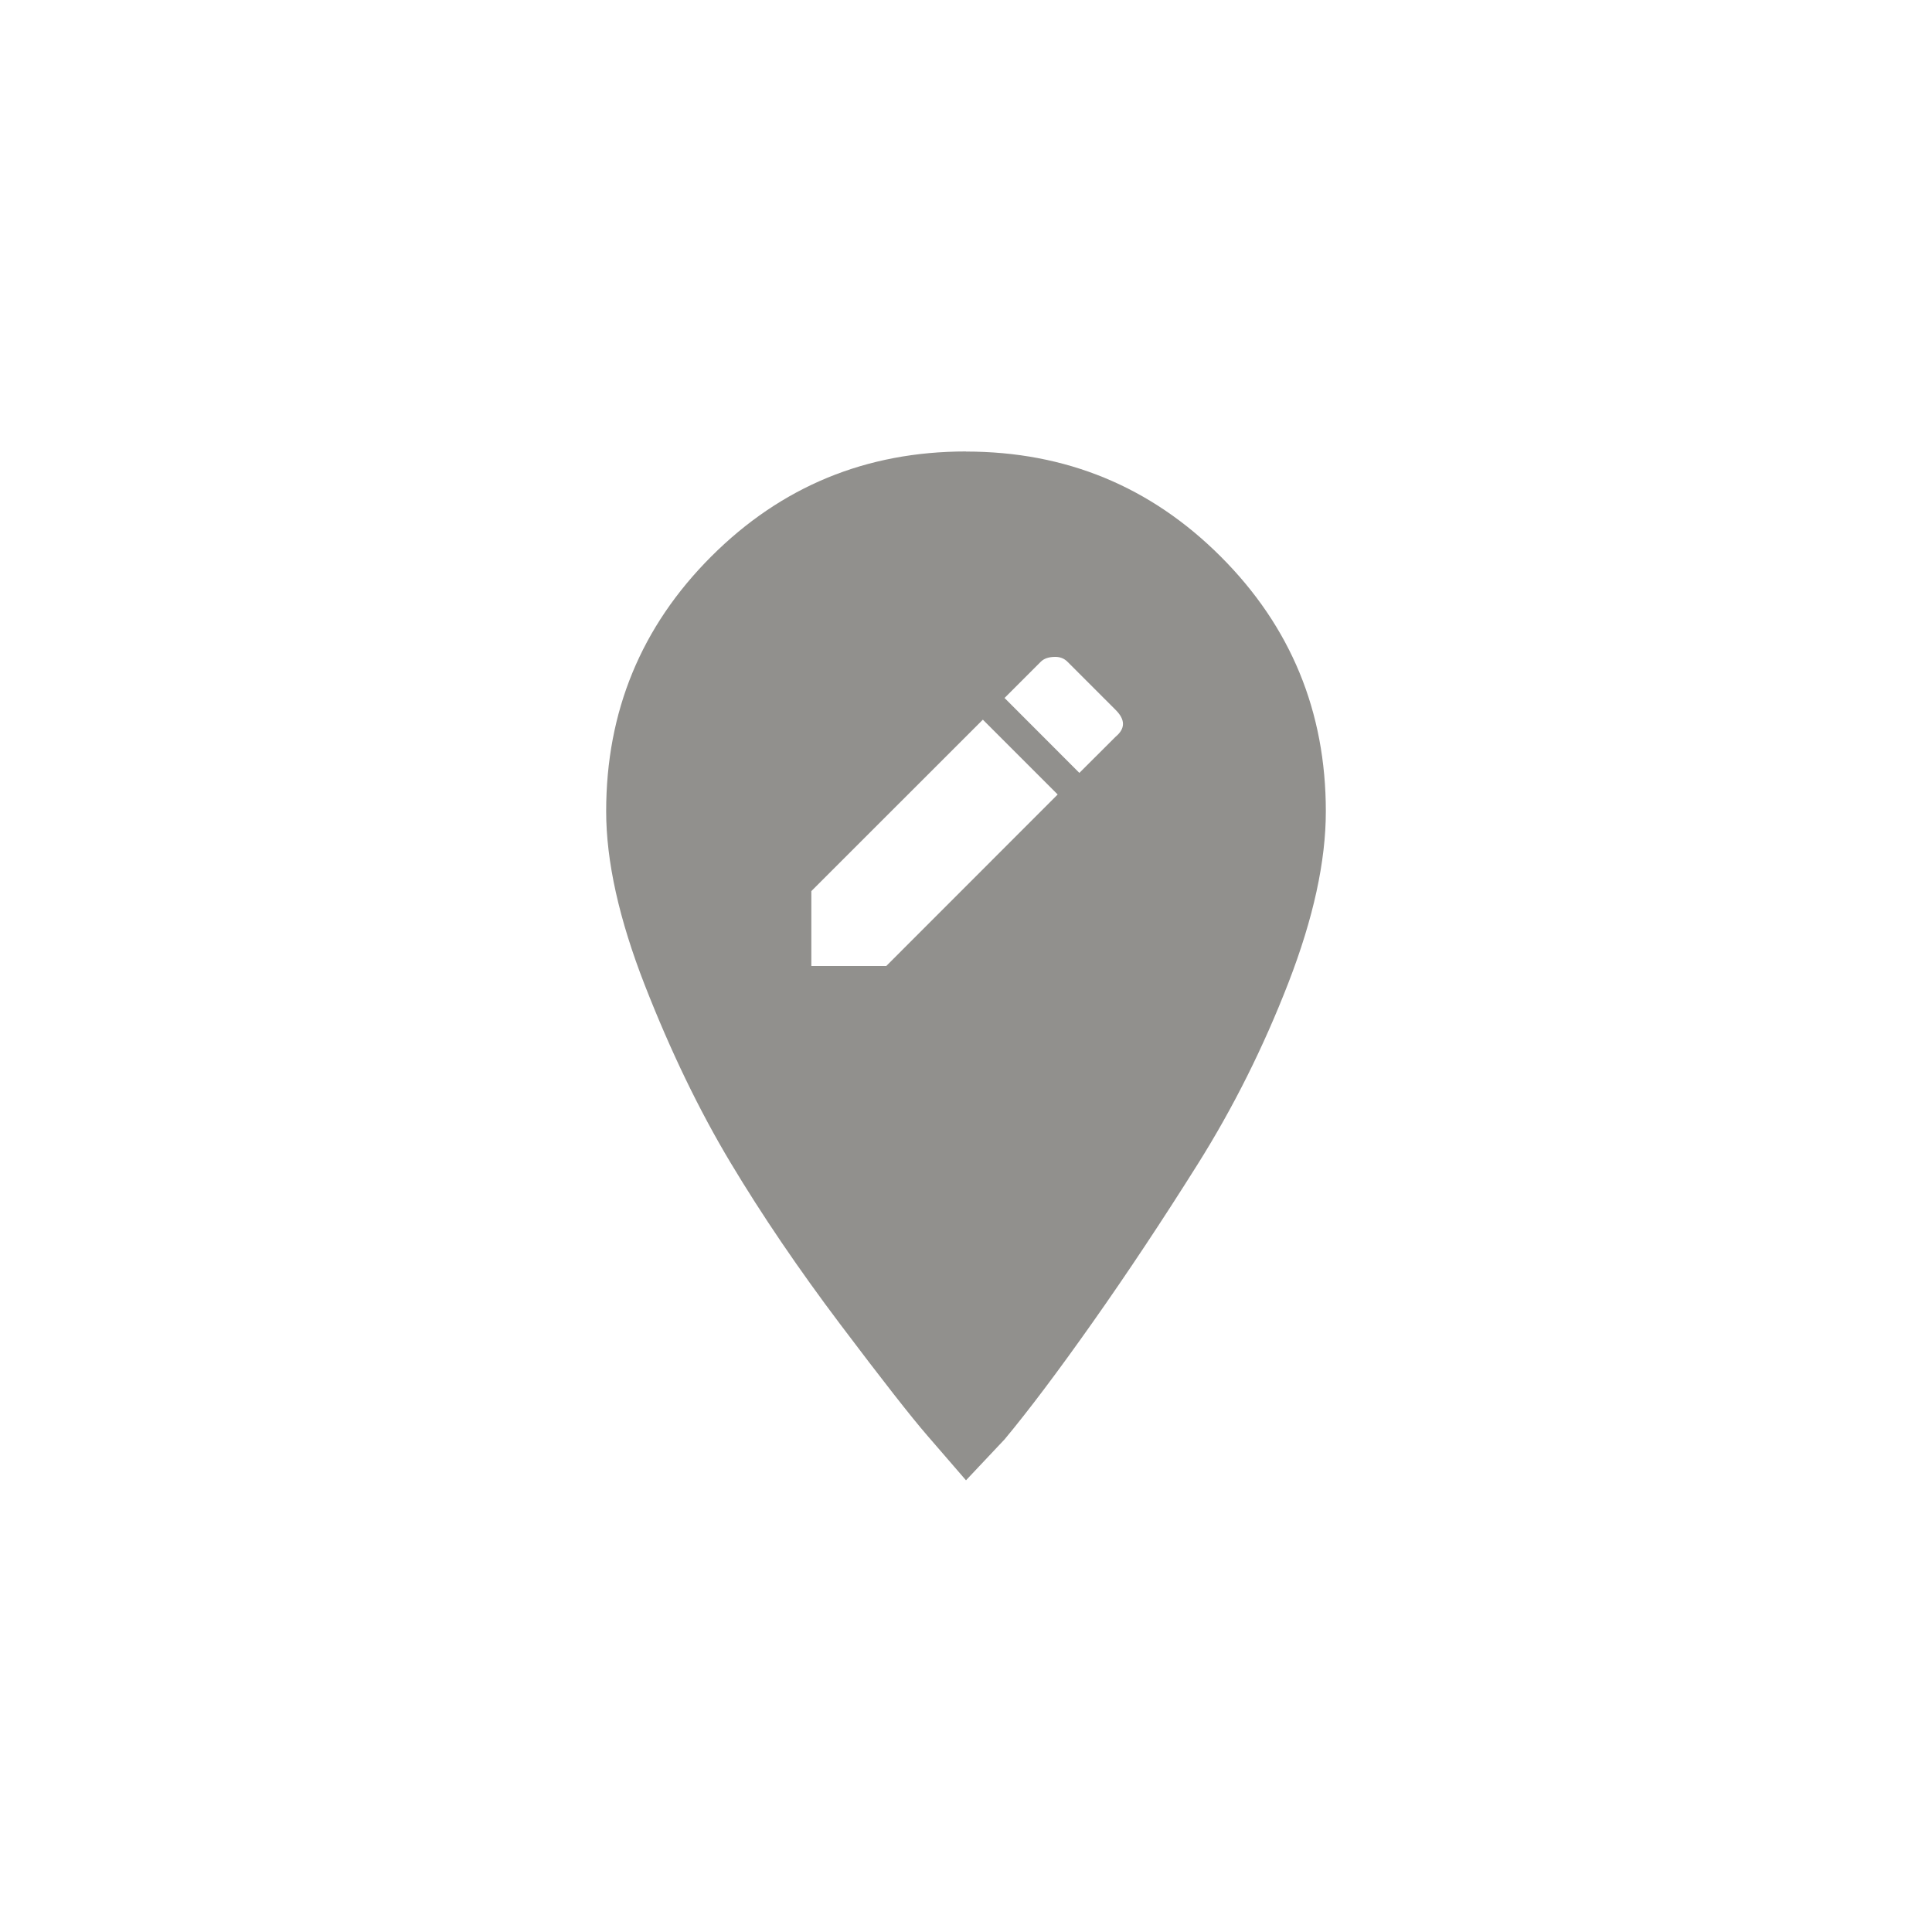 <!-- Generated by IcoMoon.io -->
<svg version="1.1" xmlns="http://www.w3.org/2000/svg" width="40" height="40" viewBox="0 0 40 40">
<title>mt-edit_location</title>
<path fill="#91908d" d="M23.1 15.251q0.3-0.251 0-0.551l-1-1q-0.1-0.1-0.251-0.1-0.2 0-0.3 0.1l-0.751 0.751 1.549 1.551zM18.349 20l3.549-3.551-1.549-1.549-3.551 3.549v1.551h1.551zM20 9.349q3.1 0 5.275 2.175t2.175 5.275q0 1.549-0.775 3.549t-1.875 3.751-2.175 3.275-1.825 2.425l-0.8 0.849q-0.3-0.349-0.8-0.925t-1.8-2.3-2.275-3.351-1.775-3.675-0.8-3.6q0-3.1 2.175-5.275t5.275-2.175z"></path>
</svg>
